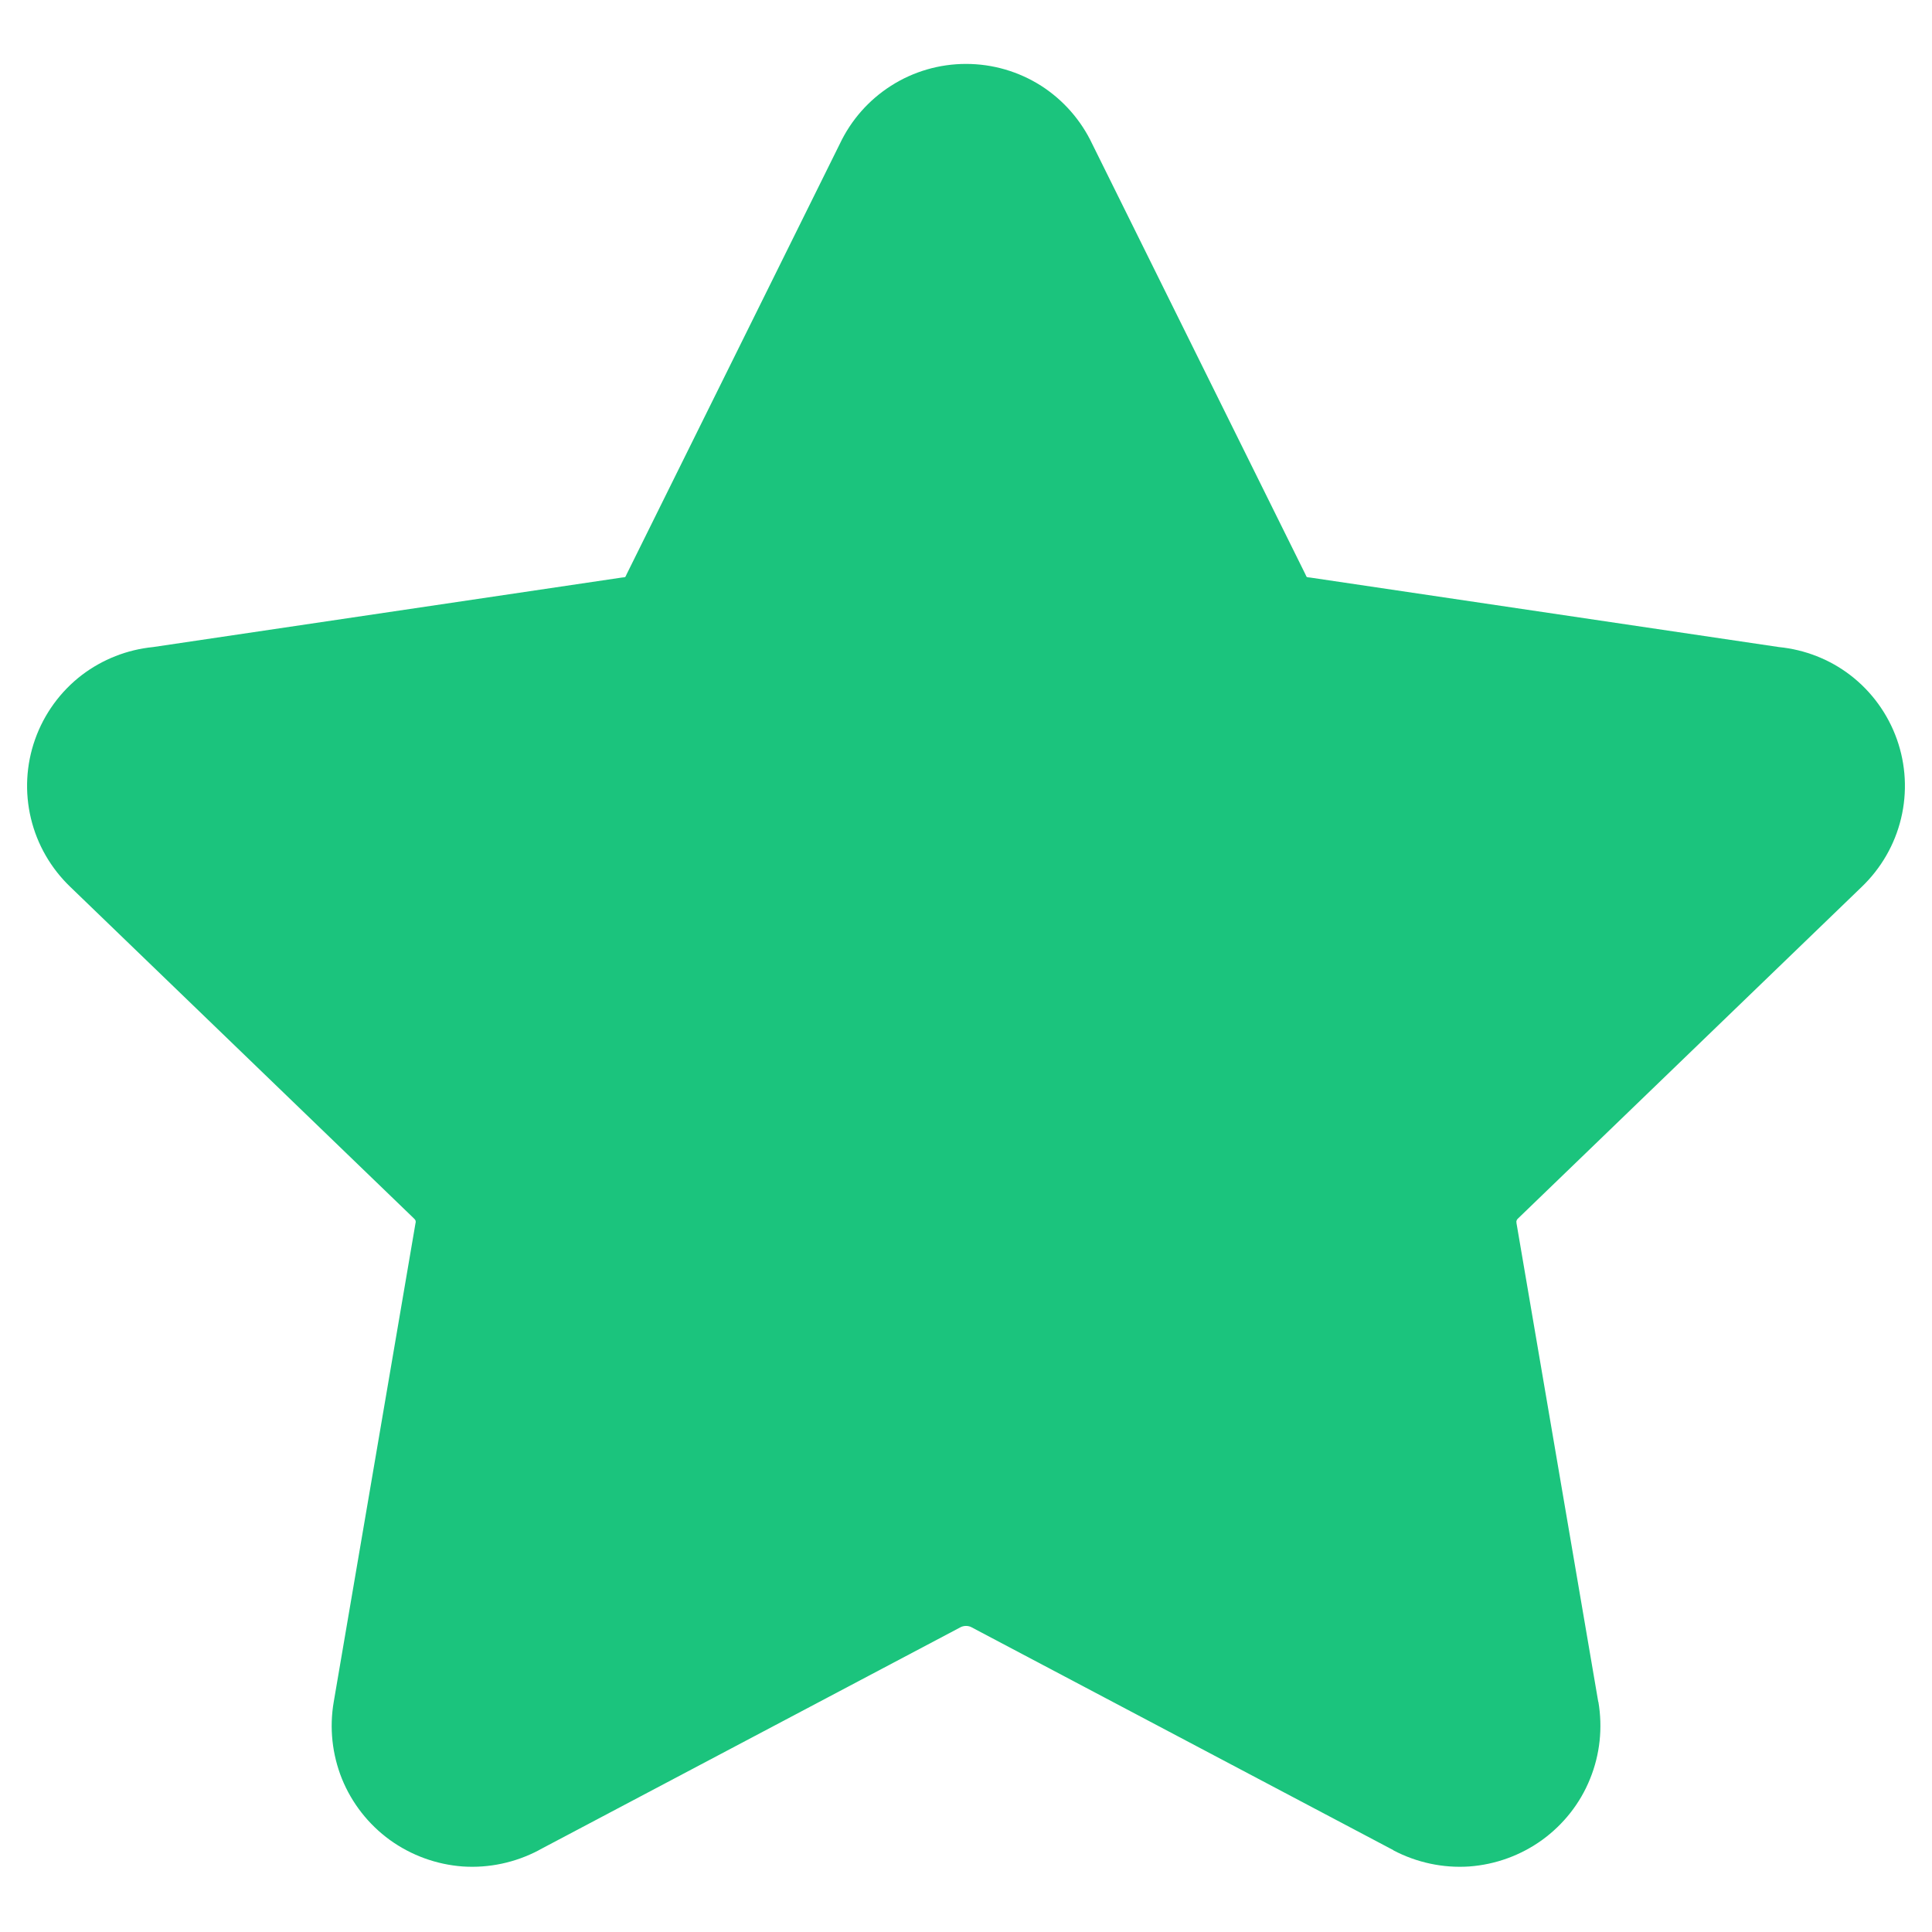 <svg width="12" height="12" viewBox="0 0 12 12" fill="none" xmlns="http://www.w3.org/2000/svg">
<path fill-rule="evenodd" clip-rule="evenodd" d="M6 0.397C5.835 0.397 5.673 0.444 5.534 0.533C5.396 0.621 5.286 0.746 5.216 0.894L3.893 3.565C3.891 3.57 3.888 3.575 3.886 3.58C3.885 3.582 3.884 3.583 3.883 3.584C3.882 3.585 3.881 3.585 3.879 3.585C3.874 3.586 3.869 3.587 3.864 3.587L0.951 4.019C0.79 4.035 0.637 4.095 0.508 4.193C0.375 4.295 0.274 4.434 0.218 4.592C0.162 4.75 0.153 4.92 0.192 5.083C0.231 5.246 0.316 5.393 0.437 5.509L2.569 7.566L2.569 7.566L2.574 7.571C2.577 7.574 2.579 7.577 2.581 7.581C2.582 7.585 2.582 7.589 2.582 7.593L2.581 7.596L2.073 10.57L2.073 10.57C2.045 10.732 2.063 10.897 2.124 11.049C2.186 11.201 2.289 11.332 2.421 11.428C2.554 11.524 2.711 11.581 2.874 11.593C3.037 11.604 3.2 11.569 3.345 11.493L3.345 11.493L3.346 11.492L5.97 10.105C5.98 10.101 5.99 10.099 6 10.099C6.01 10.099 6.021 10.101 6.03 10.105L8.655 11.492L8.655 11.493C8.8 11.569 8.963 11.604 9.126 11.593C9.289 11.581 9.446 11.524 9.579 11.428C9.711 11.332 9.815 11.201 9.876 11.049C9.938 10.897 9.955 10.732 9.928 10.571L9.927 10.57L9.419 7.596L9.419 7.593C9.418 7.589 9.418 7.585 9.42 7.581C9.421 7.577 9.423 7.574 9.426 7.571L9.426 7.571L9.431 7.566L11.563 5.509C11.684 5.393 11.769 5.246 11.808 5.083C11.847 4.92 11.838 4.75 11.782 4.592C11.726 4.434 11.625 4.295 11.492 4.193C11.364 4.095 11.21 4.035 11.049 4.019L8.136 3.587C8.131 3.587 8.126 3.586 8.121 3.585C8.12 3.585 8.118 3.585 8.117 3.584C8.116 3.583 8.115 3.582 8.114 3.58C8.112 3.575 8.109 3.57 8.107 3.565L6.784 0.894C6.714 0.746 6.604 0.621 6.467 0.533C6.327 0.444 6.166 0.397 6 0.397Z" fill="#1BC47D"/>
</svg>
